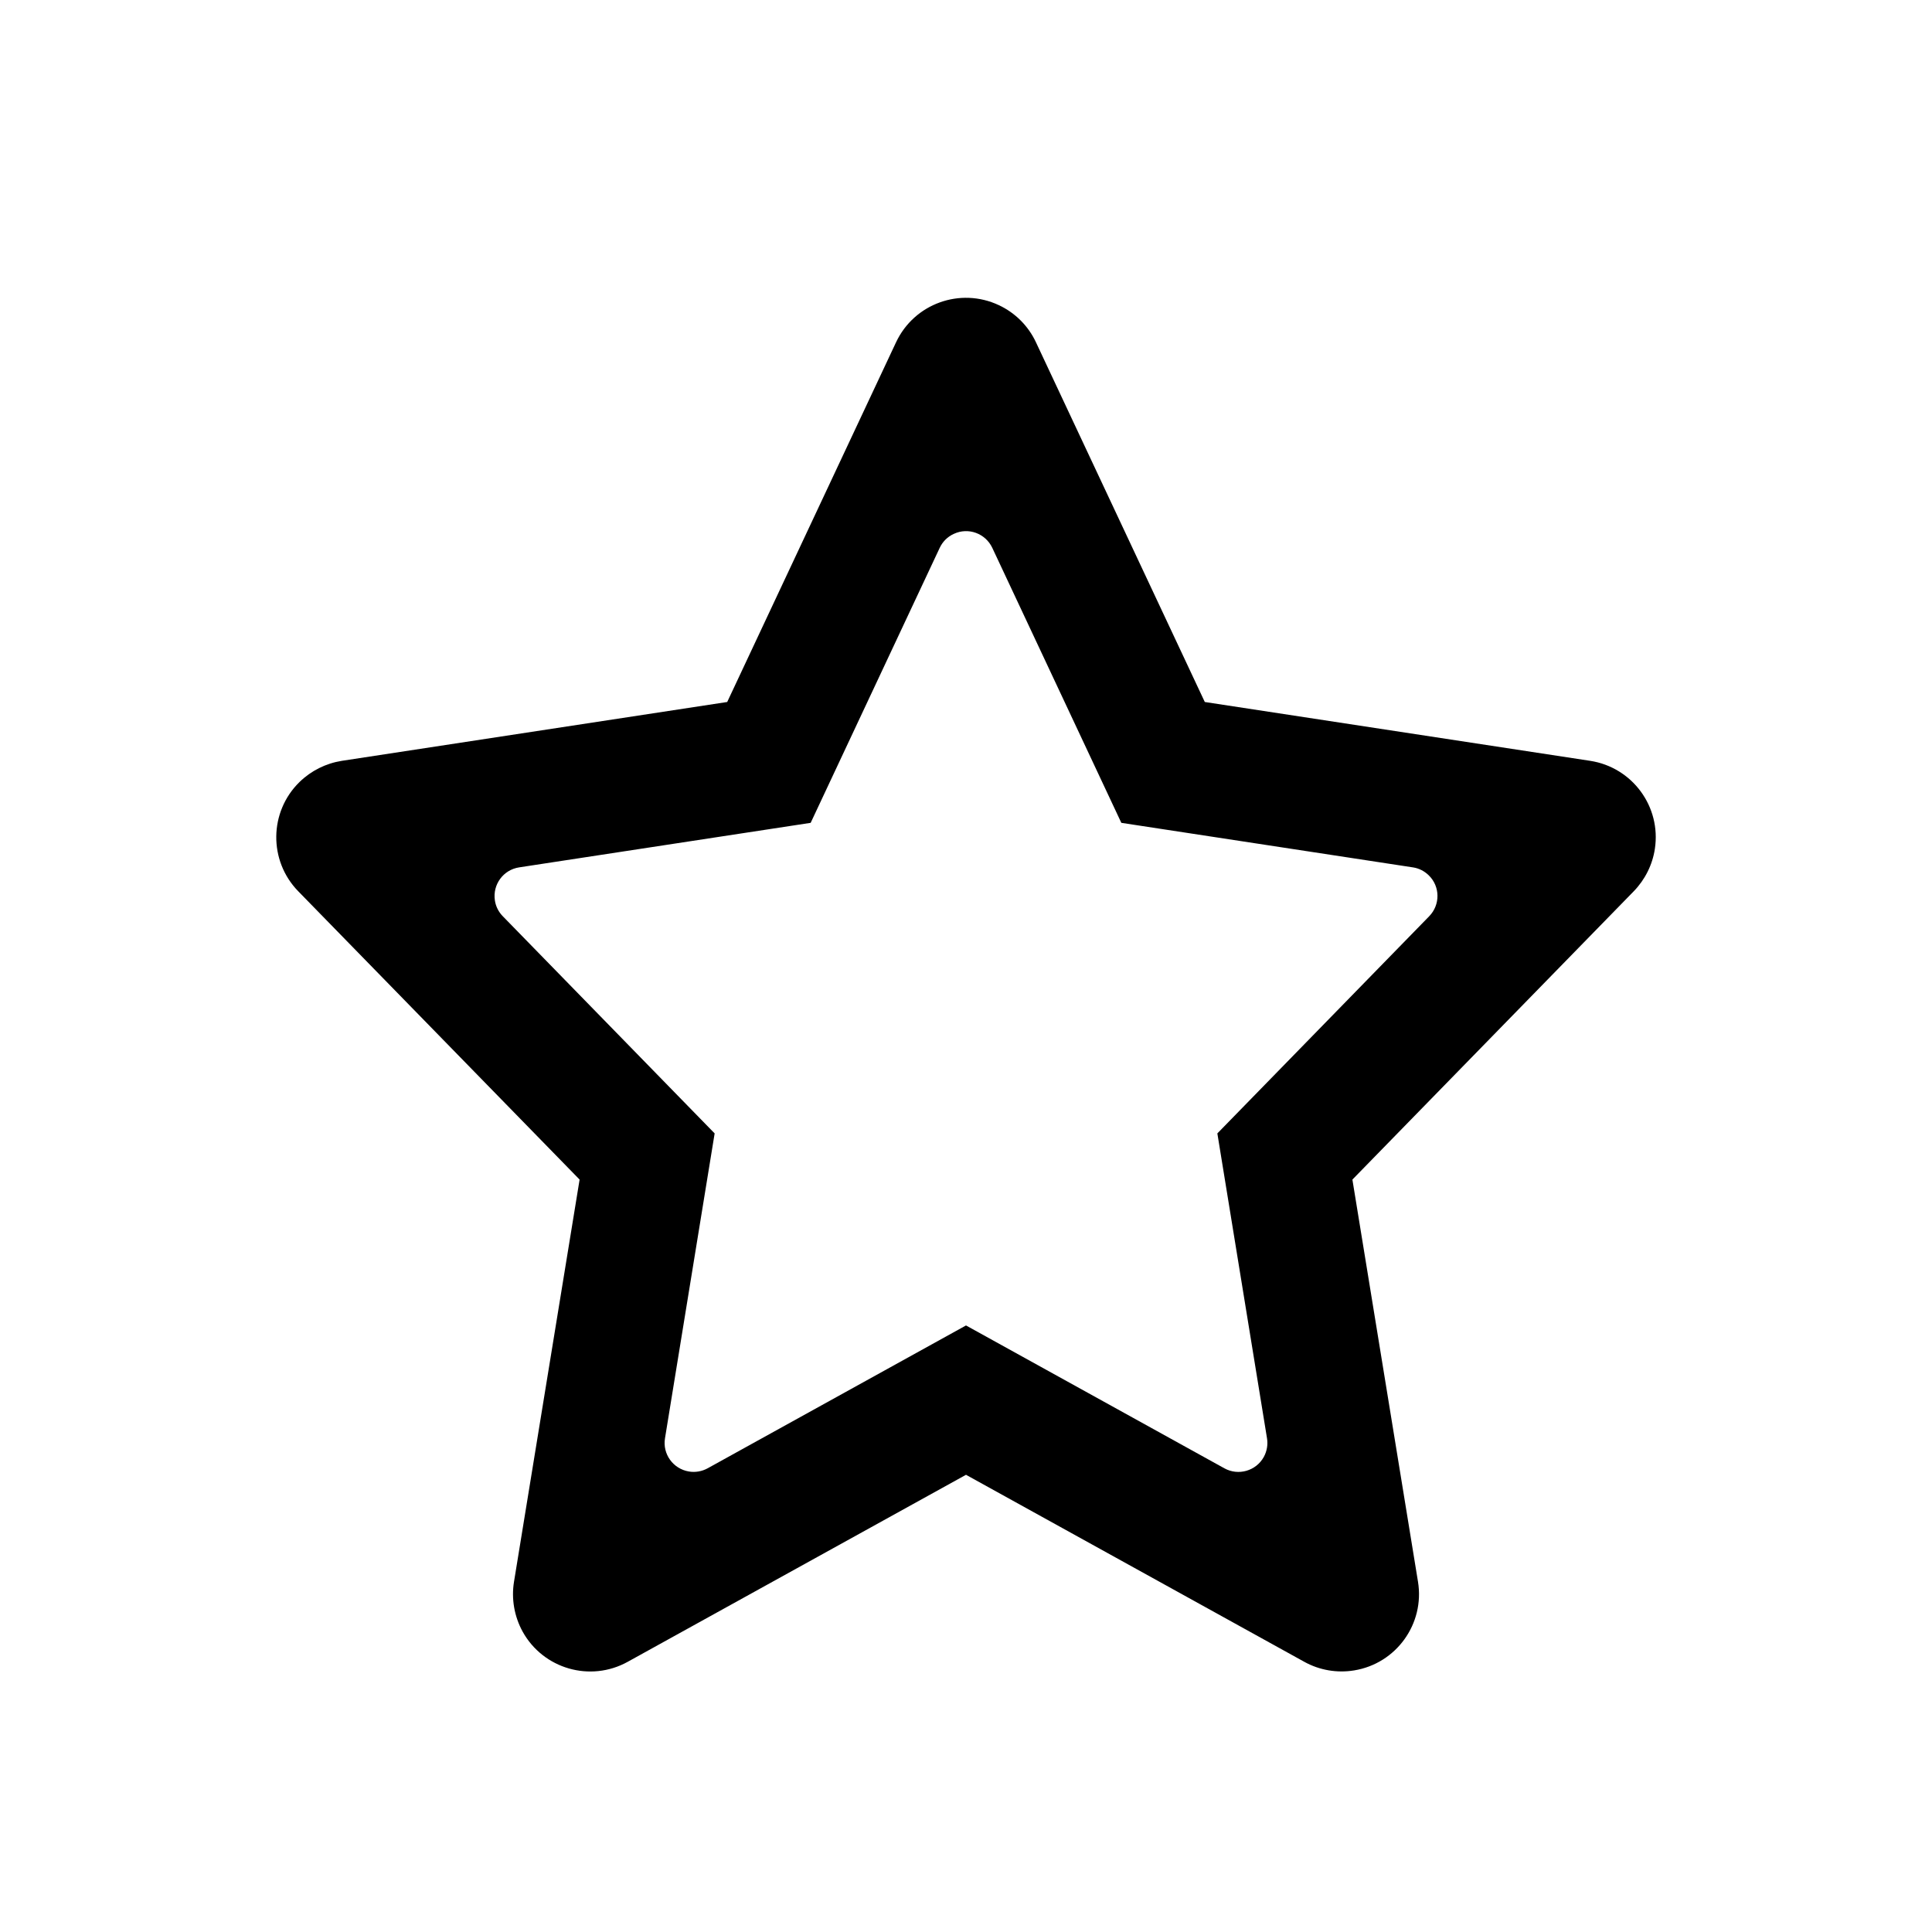 <svg id="star" viewBox="0 0 20 20">
  <path d="M10,13.721 L12.675,15.2 C12.82,15.28 13.003,15.227 13.083,15.082 C13.115,15.023 13.127,14.955 13.116,14.889 L12.602,11.733 L14.795,9.485 C14.911,9.366 14.909,9.176 14.79,9.061 C14.745,9.017 14.688,8.988 14.626,8.979 L11.608,8.518 L10.272,5.671 C10.201,5.521 10.023,5.456 9.873,5.527 C9.809,5.556 9.758,5.607 9.728,5.671 L8.392,8.518 L5.374,8.979 C5.21,9.004 5.098,9.157 5.123,9.321 C5.132,9.383 5.161,9.44 5.205,9.485 L7.398,11.733 L6.884,14.889 C6.857,15.052 6.968,15.206 7.132,15.233 C7.198,15.244 7.266,15.232 7.325,15.2 L10,13.721 Z M5.321,16.374 L6,12.211 L3.087,9.226 C2.779,8.91 2.785,8.403 3.101,8.095 C3.221,7.978 3.374,7.902 3.539,7.876 L7.528,7.267 L9.276,3.543 C9.464,3.143 9.94,2.971 10.34,3.159 C10.509,3.238 10.645,3.374 10.724,3.543 L12.472,7.267 L16.461,7.876 C16.898,7.943 17.198,8.351 17.131,8.788 C17.106,8.953 17.029,9.106 16.913,9.226 L14,12.211 L14.679,16.374 C14.75,16.81 14.454,17.221 14.018,17.292 C13.841,17.321 13.659,17.29 13.502,17.203 L10,15.267 L6.498,17.203 C6.111,17.417 5.624,17.277 5.41,16.89 C5.324,16.733 5.292,16.551 5.321,16.374 Z"/>
</svg>